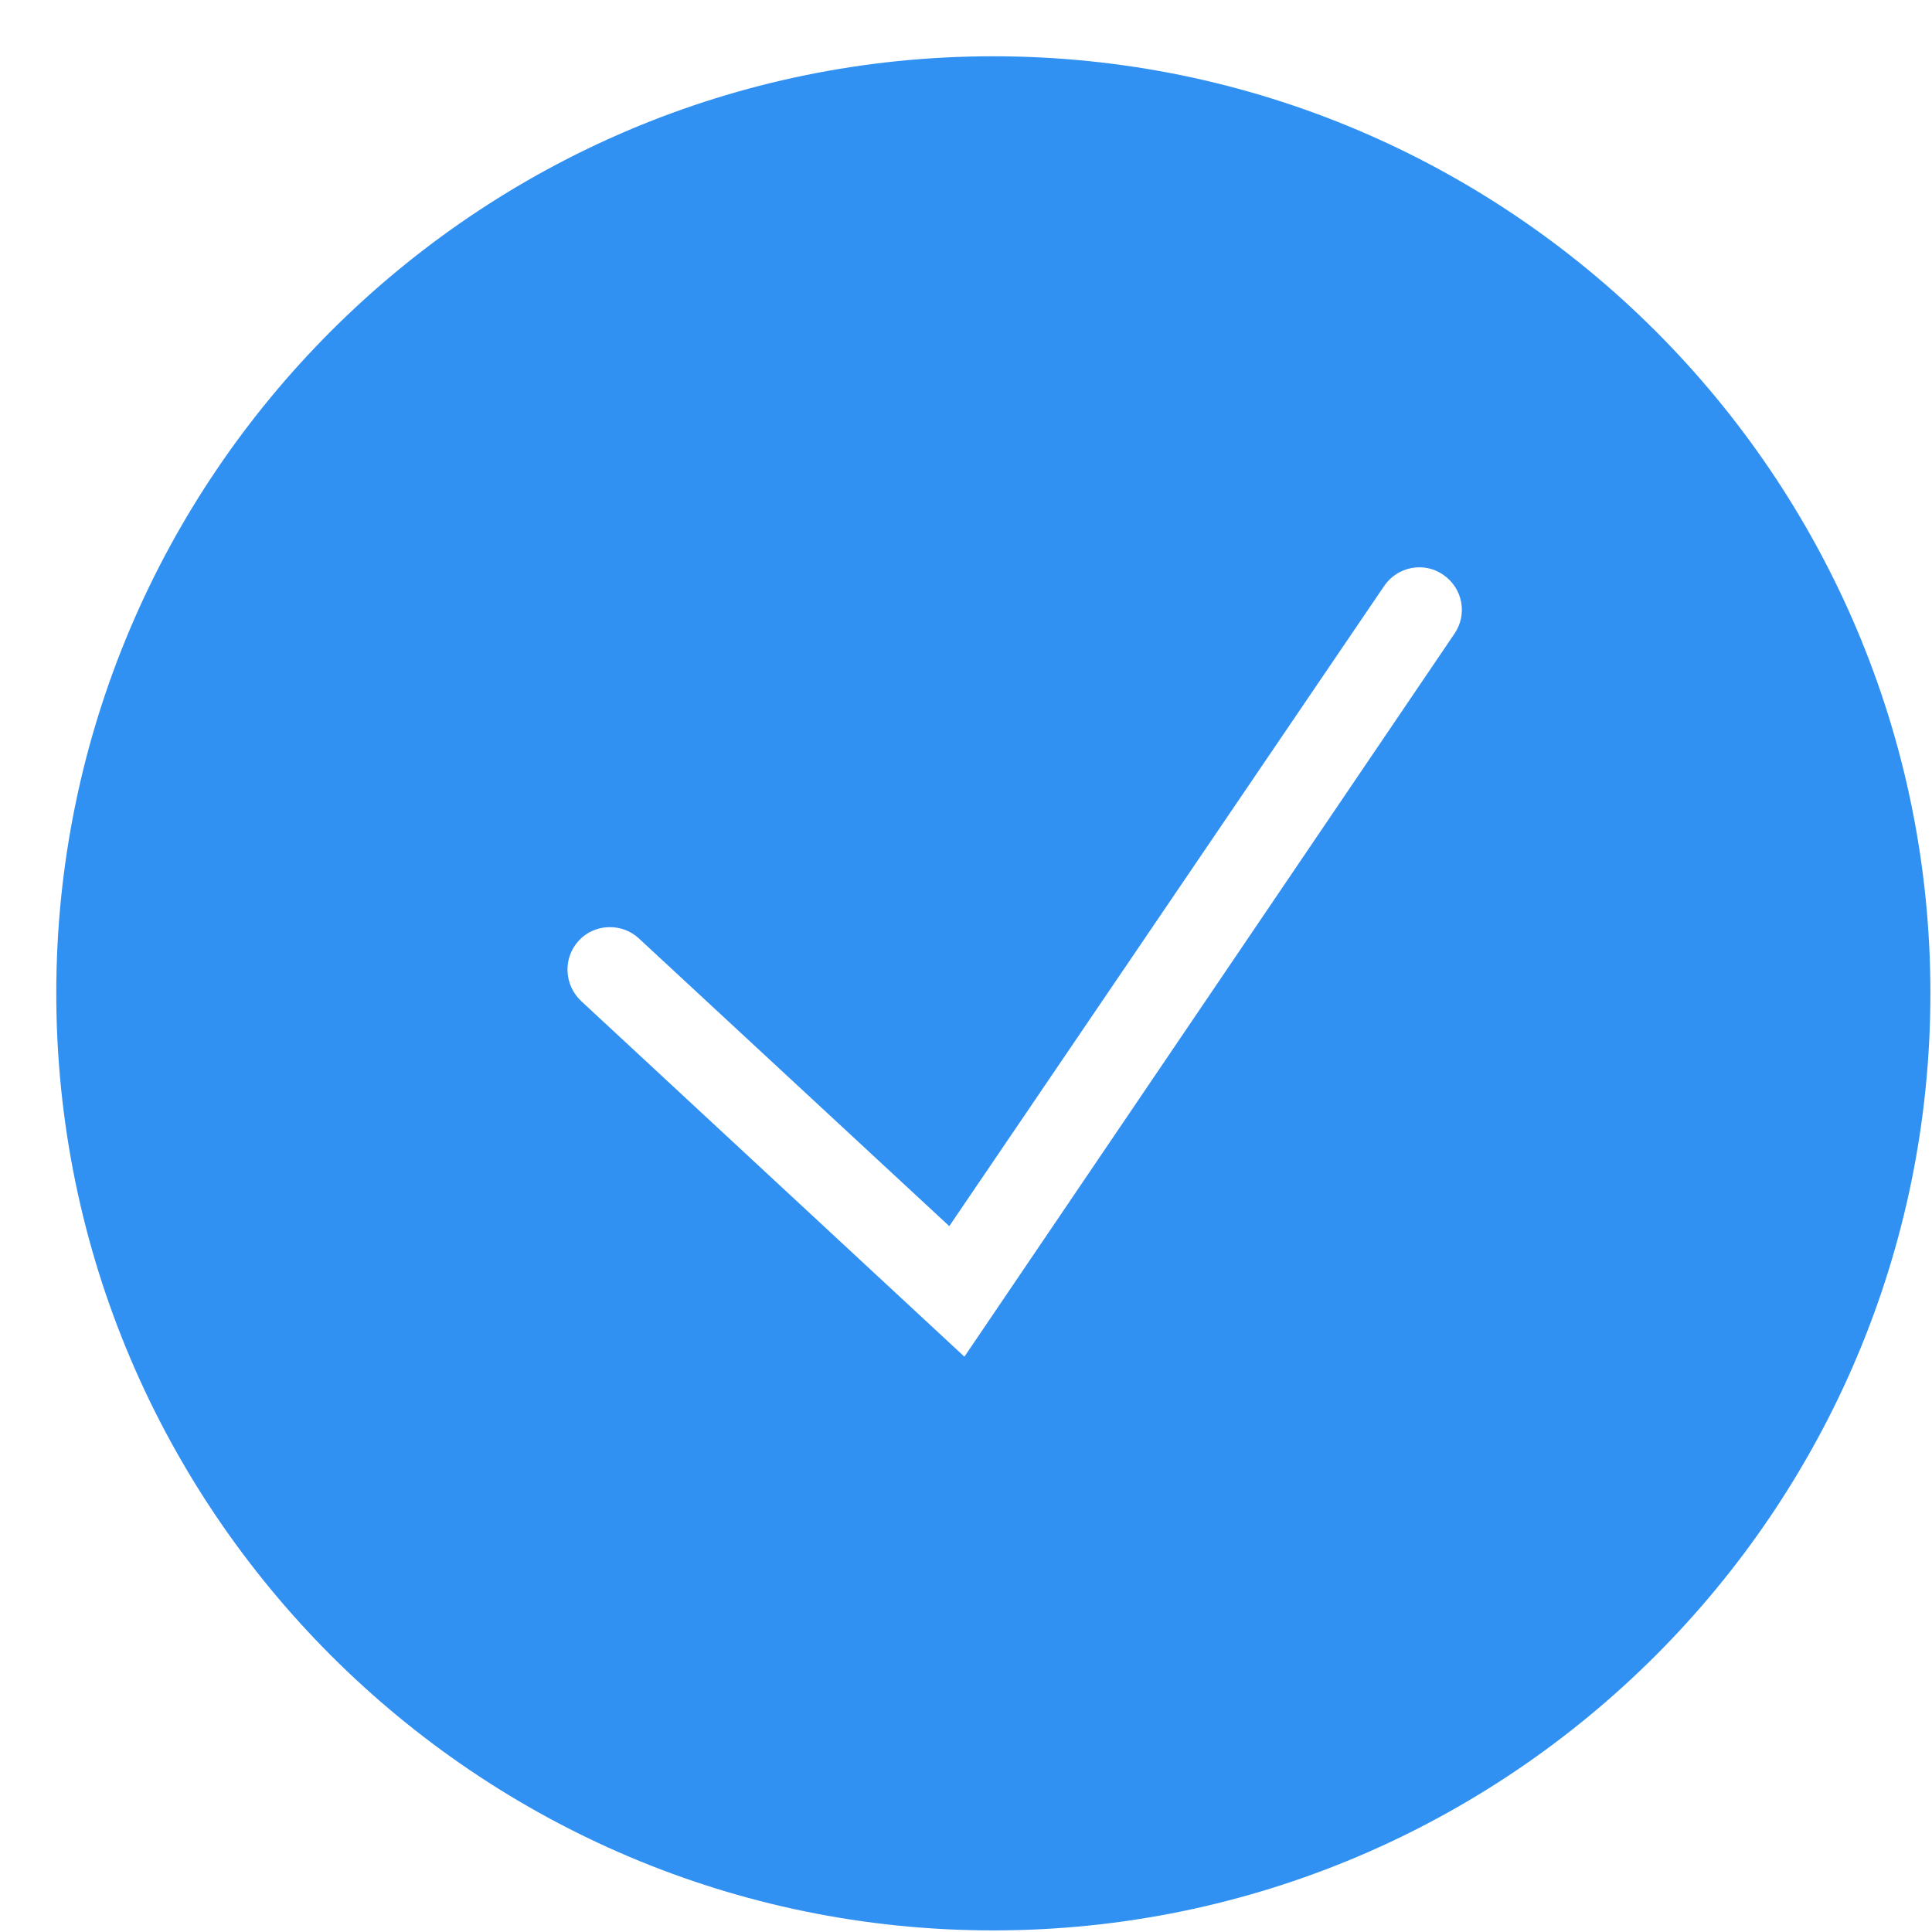 ﻿<?xml version="1.0" encoding="utf-8"?>
<svg version="1.1" xmlns:xlink="http://www.w3.org/1999/xlink" width="23px" height="23px" xmlns="http://www.w3.org/2000/svg">
  <g transform="matrix(1 0 0 1 -100 -1127 )">
    <path d="M 22.981 11.824  C 22.981 5.675  17.975 0.67  11.824 0.67  C 5.675 0.67  0.67 5.675  0.67 11.824  C 0.67 17.975  5.675 22.981  11.824 22.981  C 17.975 22.981  22.981 17.975  22.981 11.824  Z M 17.179 6.841  C 17.412 6.998  17.474 7.312  17.315 7.544  L 11.481 16.151  L 6.917 11.916  C 6.715 11.724  6.699 11.405  6.891 11.197  C 7.078 10.994  7.404 10.984  7.605 11.171  L 11.301 14.597  L 16.476 6.979  C 16.632 6.745  16.951 6.683  17.179 6.841  Z " fill-rule="nonzero" fill="#3091f2" stroke="none" transform="matrix(1 0 0 1 100 1127 )" />
  </g>
</svg>